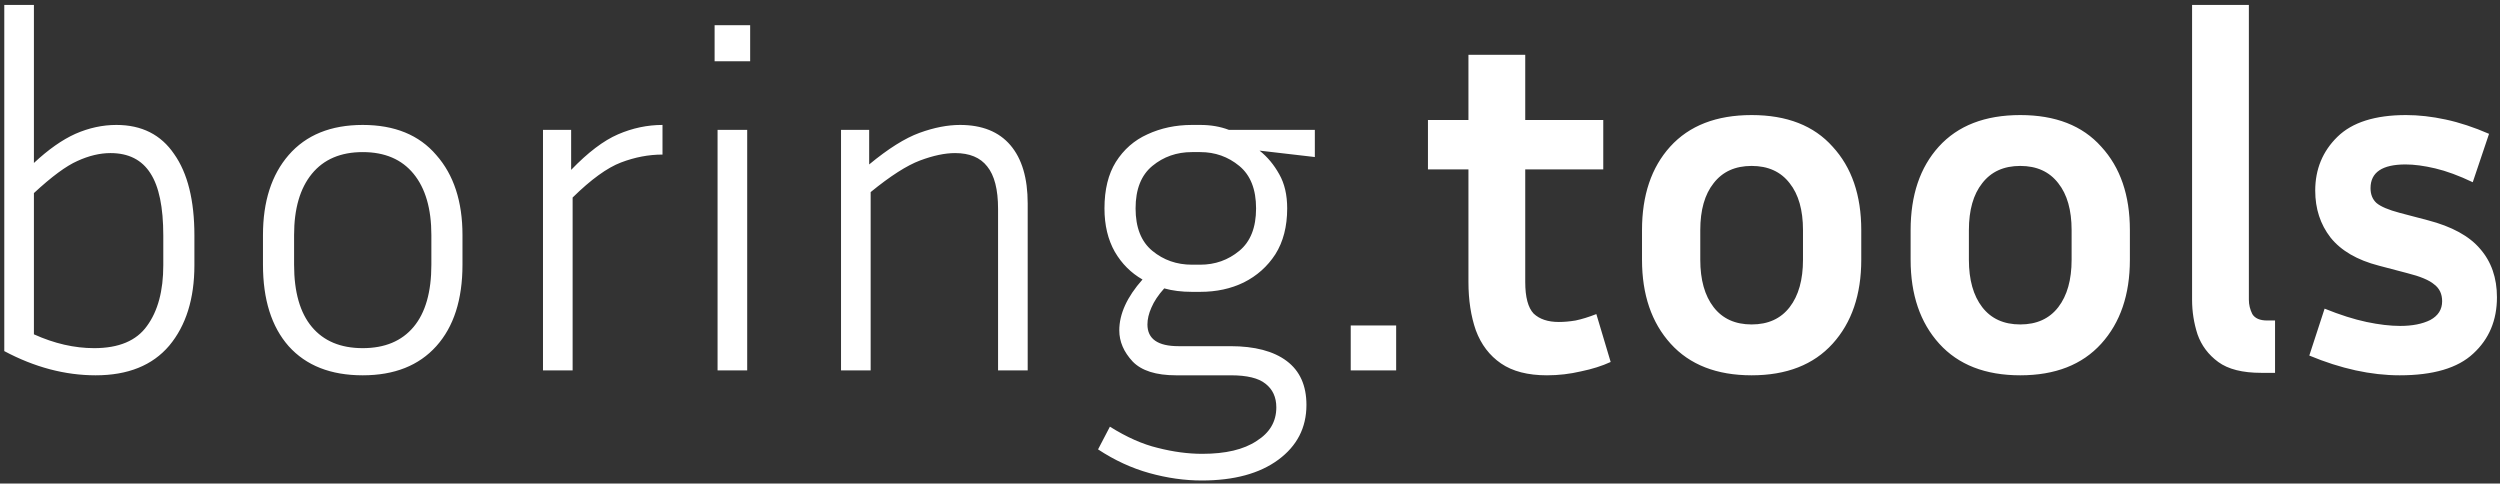 <svg width="486" height="94" viewBox="0 0 486 94" fill="none" xmlns="http://www.w3.org/2000/svg">
<rect x="0" y="0" width="486" height="94" fill="#333333" stroke="none"/>
<path d="M37.792 51.552C37.792 58.08 36.16 63.296 32.896 67.2C29.632 71.04 24.864 72.96 18.592 72.96C12.64 72.96 6.72 71.392 0.832 68.256V0.96H6.592V31.68C9.408 29.056 12.096 27.168 14.656 26.016C17.28 24.864 19.936 24.288 22.624 24.288C27.552 24.288 31.296 26.176 33.856 29.952C36.48 33.664 37.792 38.944 37.792 45.792V51.552ZM21.472 29.76C19.424 29.76 17.28 30.272 15.04 31.296C12.864 32.256 10.048 34.336 6.592 37.536V64.992C10.56 66.784 14.464 67.68 18.304 67.68C23.104 67.68 26.528 66.24 28.576 63.36C30.688 60.48 31.744 56.544 31.744 51.552V45.792C31.744 40.288 30.912 36.256 29.248 33.696C27.584 31.072 24.992 29.76 21.472 29.76ZM89.906 45.696V51.456C89.906 58.24 88.21 63.52 84.818 67.296C81.426 71.072 76.658 72.96 70.514 72.96C64.306 72.96 59.506 71.072 56.114 67.296C52.786 63.52 51.122 58.24 51.122 51.456V45.696C51.122 39.168 52.786 33.984 56.114 30.144C59.506 26.24 64.306 24.288 70.514 24.288C76.722 24.288 81.49 26.24 84.818 30.144C88.21 33.984 89.906 39.168 89.906 45.696ZM83.858 45.696C83.858 40.576 82.706 36.608 80.402 33.792C78.098 30.976 74.802 29.568 70.514 29.568C66.226 29.568 62.93 30.976 60.626 33.792C58.322 36.608 57.17 40.576 57.17 45.696V51.456C57.17 56.768 58.322 60.8 60.626 63.552C62.93 66.304 66.226 67.68 70.514 67.68C74.802 67.68 78.098 66.304 80.402 63.552C82.706 60.8 83.858 56.768 83.858 51.456V45.696ZM128.79 30.048C126.102 30.048 123.414 30.56 120.726 31.584C118.038 32.608 114.902 34.88 111.318 38.4V72H105.558V25.248H111.03V33.024C114.294 29.632 117.334 27.328 120.15 26.112C122.966 24.896 125.846 24.288 128.79 24.288V30.048ZM145.831 11.904H138.919V4.896H145.831V11.904ZM145.255 72H139.495V25.248H145.255V72ZM185.671 29.76C183.687 29.76 181.415 30.24 178.855 31.2C176.295 32.16 173.095 34.208 169.255 37.344V72H163.495V25.248H168.967V31.968C172.679 28.896 175.943 26.848 178.759 25.824C181.575 24.8 184.199 24.288 186.631 24.288C190.919 24.288 194.183 25.6 196.423 28.224C198.663 30.848 199.783 34.624 199.783 39.552V72H194.023V40.608C194.023 36.832 193.319 34.08 191.911 32.352C190.567 30.624 188.487 29.76 185.671 29.76ZM253.973 78.72C253.973 83.136 252.149 86.688 248.501 89.376C244.853 92.064 239.893 93.408 233.621 93.408C230.293 93.408 226.901 92.928 223.445 91.968C219.989 91.008 216.661 89.472 213.461 87.36L215.765 82.944C219.029 84.992 222.133 86.368 225.077 87.072C228.085 87.84 230.965 88.224 233.717 88.224C238.261 88.224 241.781 87.392 244.277 85.728C246.837 84.128 248.117 81.952 248.117 79.2C248.117 77.216 247.413 75.68 246.005 74.592C244.661 73.504 242.421 72.96 239.285 72.96H228.629C224.725 72.96 221.909 72.064 220.181 70.272C218.453 68.416 217.589 66.4 217.589 64.224C217.589 61.024 219.093 57.728 222.101 54.336C219.861 53.056 218.069 51.264 216.725 48.96C215.381 46.592 214.709 43.776 214.709 40.512C214.709 36.864 215.445 33.856 216.917 31.488C218.453 29.056 220.501 27.264 223.061 26.112C225.685 24.896 228.565 24.288 231.701 24.288H233.333C235.381 24.288 237.237 24.608 238.901 25.248H255.605V30.528L244.853 29.28C246.389 30.496 247.669 32.032 248.693 33.888C249.717 35.68 250.229 37.888 250.229 40.512C250.229 44.032 249.461 47.008 247.925 49.44C246.389 51.808 244.341 53.632 241.781 54.912C239.285 56.128 236.469 56.736 233.333 56.736H231.701C229.717 56.736 227.925 56.512 226.325 56.064C225.173 57.344 224.341 58.592 223.829 59.808C223.317 60.96 223.061 62.048 223.061 63.072C223.061 65.888 225.077 67.296 229.109 67.296H239.189C243.925 67.296 247.573 68.256 250.133 70.176C252.693 72.096 253.973 74.944 253.973 78.72ZM233.333 51.456C236.213 51.456 238.741 50.56 240.917 48.768C243.093 46.976 244.181 44.224 244.181 40.512C244.181 36.8 243.093 34.048 240.917 32.256C238.741 30.464 236.213 29.568 233.333 29.568H231.701C228.757 29.568 226.197 30.464 224.021 32.256C221.845 34.048 220.757 36.8 220.757 40.512C220.757 44.224 221.845 46.976 224.021 48.768C226.197 50.56 228.757 51.456 231.701 51.456H233.333ZM271.413 72H262.581V63.264H271.413V72ZM313.114 70.368C311.45 71.136 309.53 71.744 307.354 72.192C305.178 72.704 302.97 72.96 300.73 72.96C297.018 72.96 294.042 72.192 291.802 70.656C289.562 69.12 287.93 66.976 286.906 64.224C285.946 61.472 285.466 58.336 285.466 54.816V32.928H277.594V23.328H285.466V10.656H296.506V23.328H311.674V32.928H296.506V54.816C296.506 57.76 297.05 59.808 298.138 60.96C299.29 62.048 300.922 62.592 303.034 62.592C304.058 62.592 305.146 62.496 306.298 62.304C307.514 62.048 308.858 61.632 310.33 61.056L313.114 70.368ZM361.83 44.736V50.496C361.83 57.28 359.974 62.72 356.262 66.816C352.55 70.912 347.302 72.96 340.518 72.96C333.734 72.96 328.486 70.912 324.774 66.816C321.062 62.72 319.206 57.28 319.206 50.496V44.736C319.206 37.952 321.03 32.544 324.678 28.512C328.39 24.416 333.67 22.368 340.518 22.368C347.366 22.368 352.614 24.416 356.262 28.512C359.974 32.544 361.83 37.952 361.83 44.736ZM350.502 44.736C350.502 40.832 349.638 37.792 347.91 35.616C346.182 33.376 343.718 32.256 340.518 32.256C337.318 32.256 334.854 33.376 333.126 35.616C331.398 37.792 330.534 40.832 330.534 44.736V50.496C330.534 54.4 331.398 57.472 333.126 59.712C334.854 61.952 337.318 63.072 340.518 63.072C343.718 63.072 346.182 61.952 347.91 59.712C349.638 57.472 350.502 54.4 350.502 50.496V44.736ZM414.049 44.736V50.496C414.049 57.28 412.193 62.72 408.481 66.816C404.769 70.912 399.521 72.96 392.737 72.96C385.953 72.96 380.705 70.912 376.993 66.816C373.281 62.72 371.425 57.28 371.425 50.496V44.736C371.425 37.952 373.249 32.544 376.897 28.512C380.609 24.416 385.889 22.368 392.737 22.368C399.585 22.368 404.833 24.416 408.481 28.512C412.193 32.544 414.049 37.952 414.049 44.736ZM402.721 44.736C402.721 40.832 401.857 37.792 400.129 35.616C398.401 33.376 395.937 32.256 392.737 32.256C389.537 32.256 387.073 33.376 385.345 35.616C383.617 37.792 382.753 40.832 382.753 44.736V50.496C382.753 54.4 383.617 57.472 385.345 59.712C387.073 61.952 389.537 63.072 392.737 63.072C395.937 63.072 398.401 61.952 400.129 59.712C401.857 57.472 402.721 54.4 402.721 50.496V44.736ZM426.14 58.272V0.96H437.18V58.272C437.18 59.232 437.404 60.16 437.852 61.056C438.364 61.888 439.324 62.304 440.732 62.304H442.268V72.48H439.58C435.932 72.48 433.148 71.776 431.228 70.368C429.308 68.96 427.964 67.168 427.196 64.992C426.492 62.816 426.14 60.576 426.14 58.272ZM466.591 63.36C468.959 63.36 470.911 62.976 472.447 62.208C473.983 61.376 474.751 60.16 474.751 58.56C474.751 57.152 474.239 56.064 473.215 55.296C472.255 54.464 470.495 53.728 467.935 53.088L462.463 51.648C458.239 50.56 455.103 48.736 453.055 46.176C451.071 43.616 450.079 40.576 450.079 37.056C450.079 32.896 451.519 29.408 454.399 26.592C457.279 23.776 461.727 22.368 467.743 22.368C470.175 22.368 472.735 22.656 475.423 23.232C478.111 23.808 480.927 24.736 483.871 26.016L480.703 35.424C478.015 34.144 475.583 33.248 473.407 32.736C471.231 32.224 469.311 31.968 467.647 31.968C463.103 31.968 460.831 33.504 460.831 36.576C460.831 37.792 461.215 38.752 461.983 39.456C462.815 40.16 464.319 40.8 466.495 41.376L471.967 42.816C476.639 44.032 480.031 45.888 482.143 48.384C484.319 50.88 485.407 54.016 485.407 57.792C485.407 62.272 483.871 65.92 480.799 68.736C477.791 71.552 473.023 72.96 466.495 72.96C460.927 72.96 455.071 71.68 448.927 69.12L451.903 60C454.911 61.216 457.631 62.08 460.063 62.592C462.495 63.104 464.671 63.36 466.591 63.36Z" fill="white"/>
</svg>
